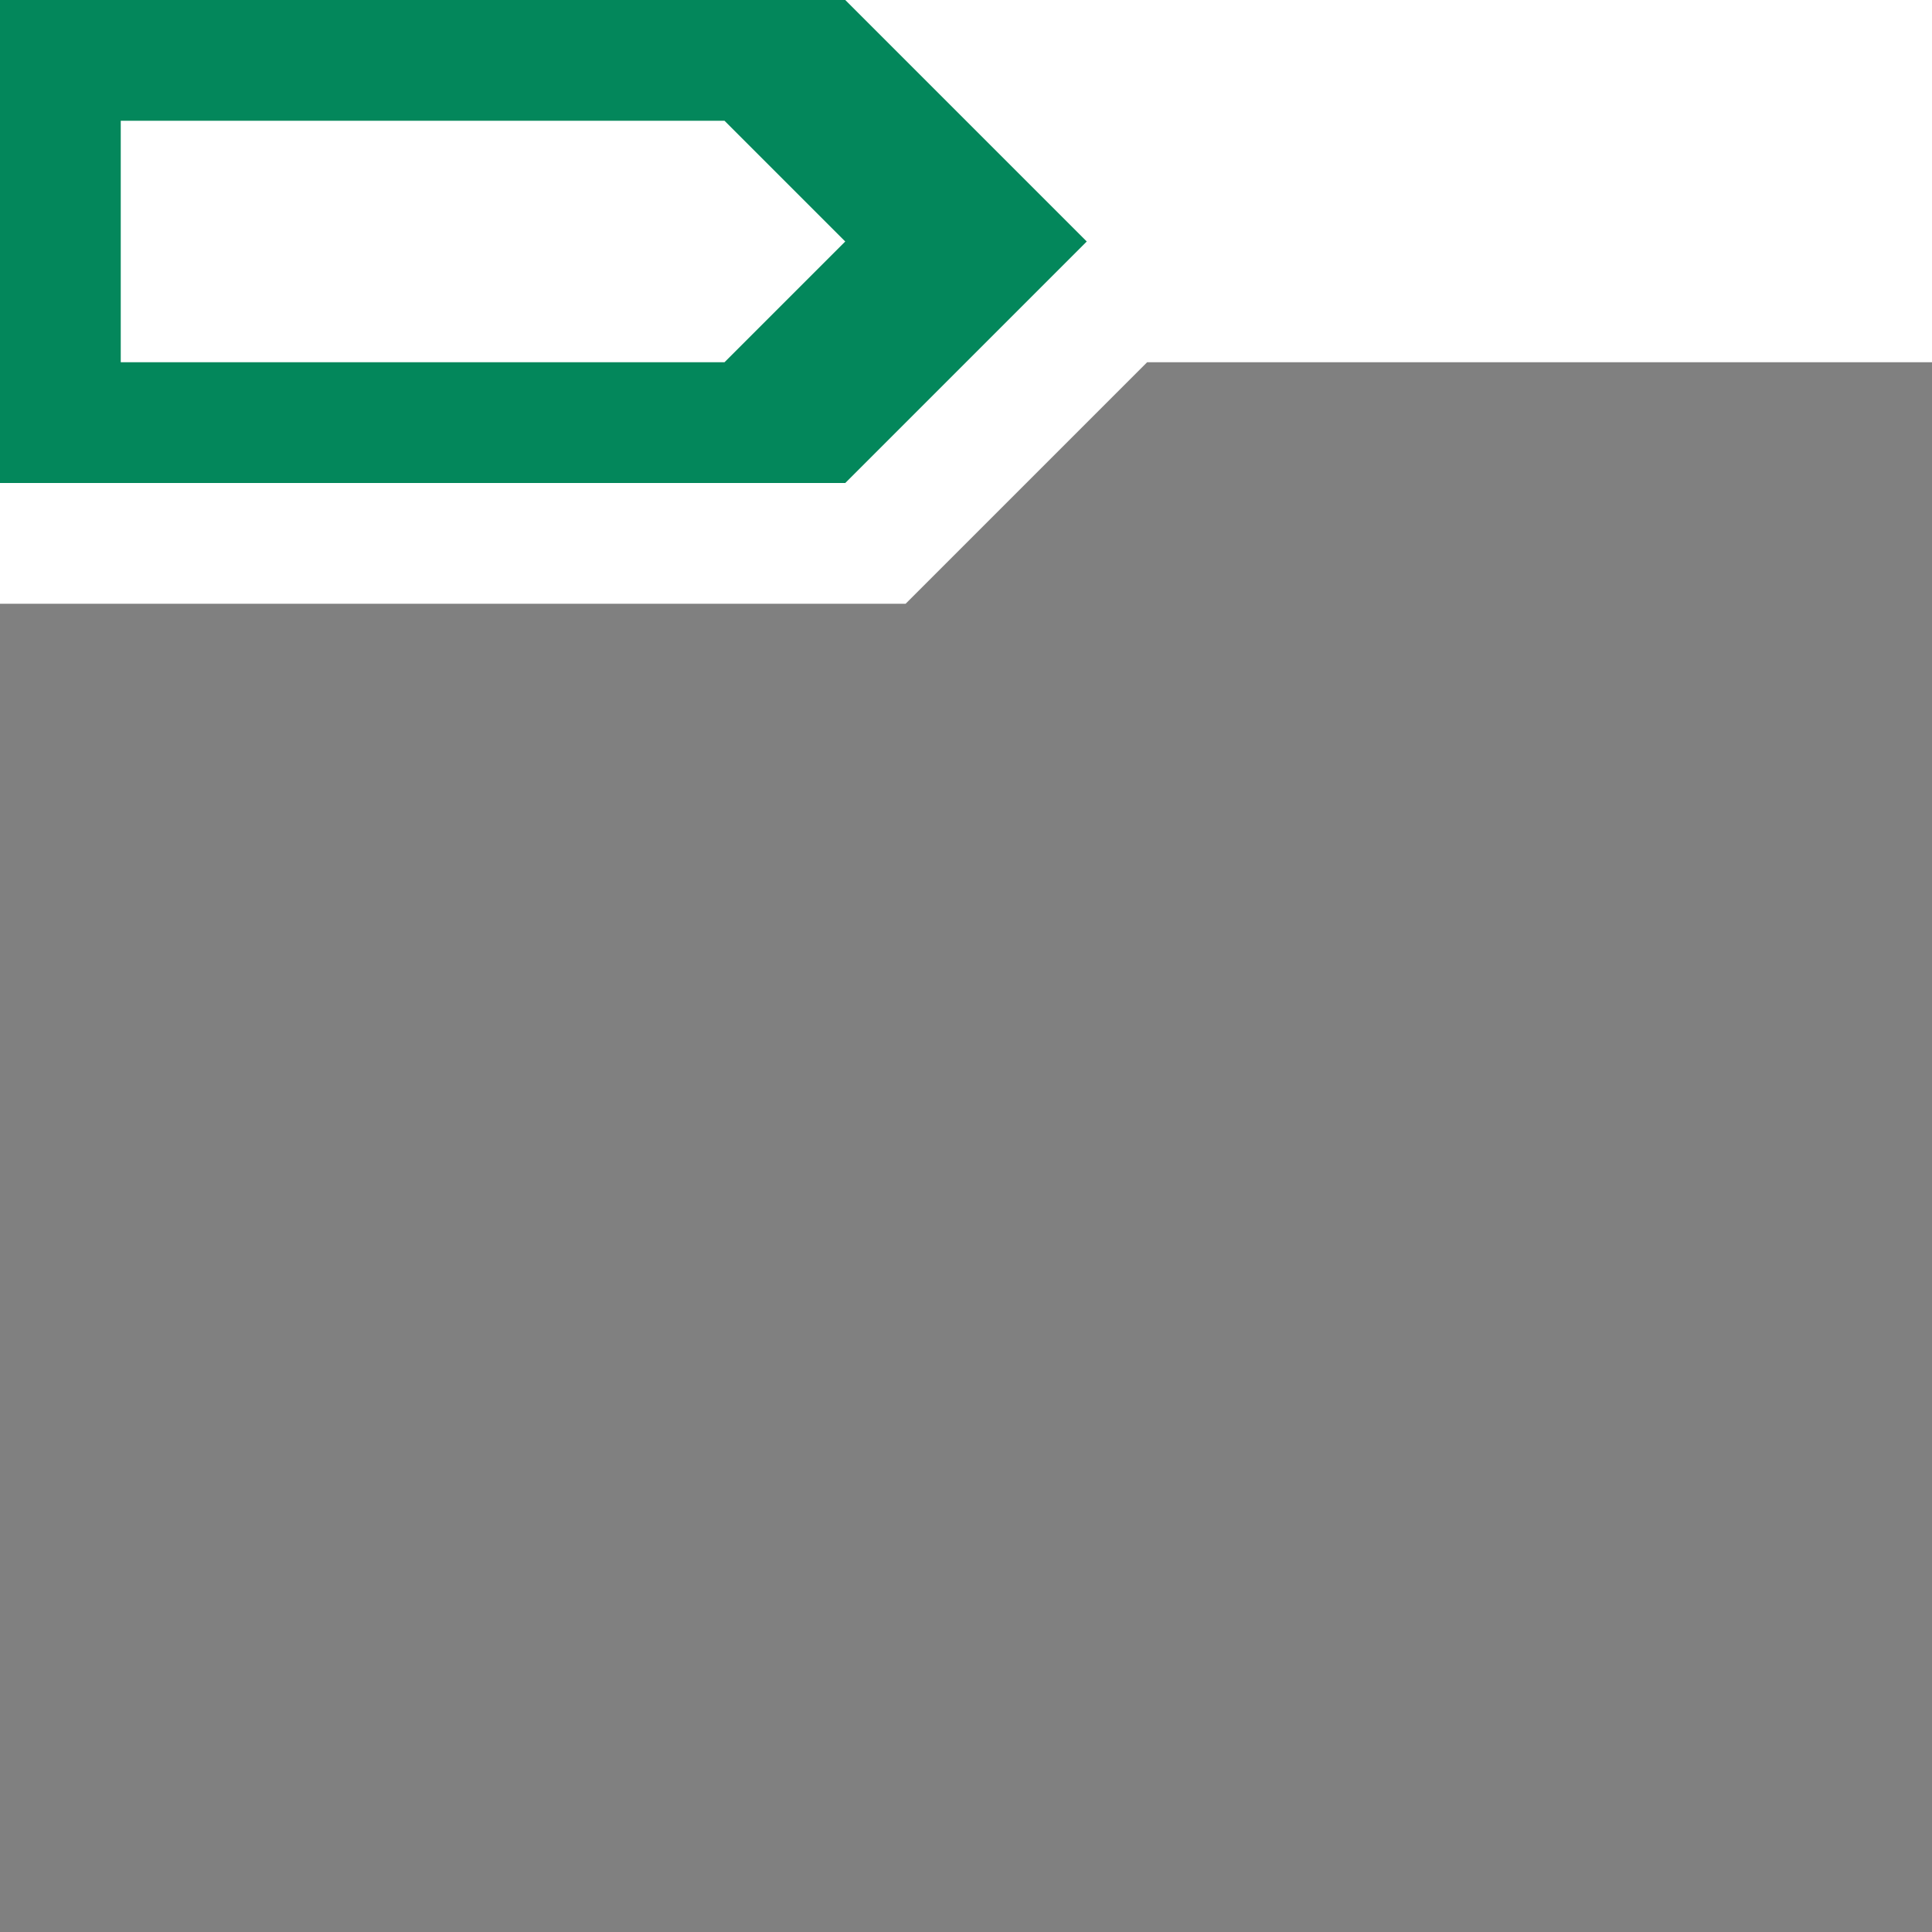 <?xml version="1.0" encoding="utf-8"?>
<svg width="16" height="16" viewBox="0 0 16 16" xmlns="http://www.w3.org/2000/svg">
<path d="M0 2L7.5 2L9.5 0L16 0L16 13L0 13L0 2Z" fill="gray" transform="translate(0 3)"/>
<path d="M9 2L7 4L0 4L0 0L7 0L9 2L9 2ZM1 1L6 1L7 2L6 3L1 3L1 1L1 1Z" fill="#03875B" fill-rule="evenodd"/>
</svg>
